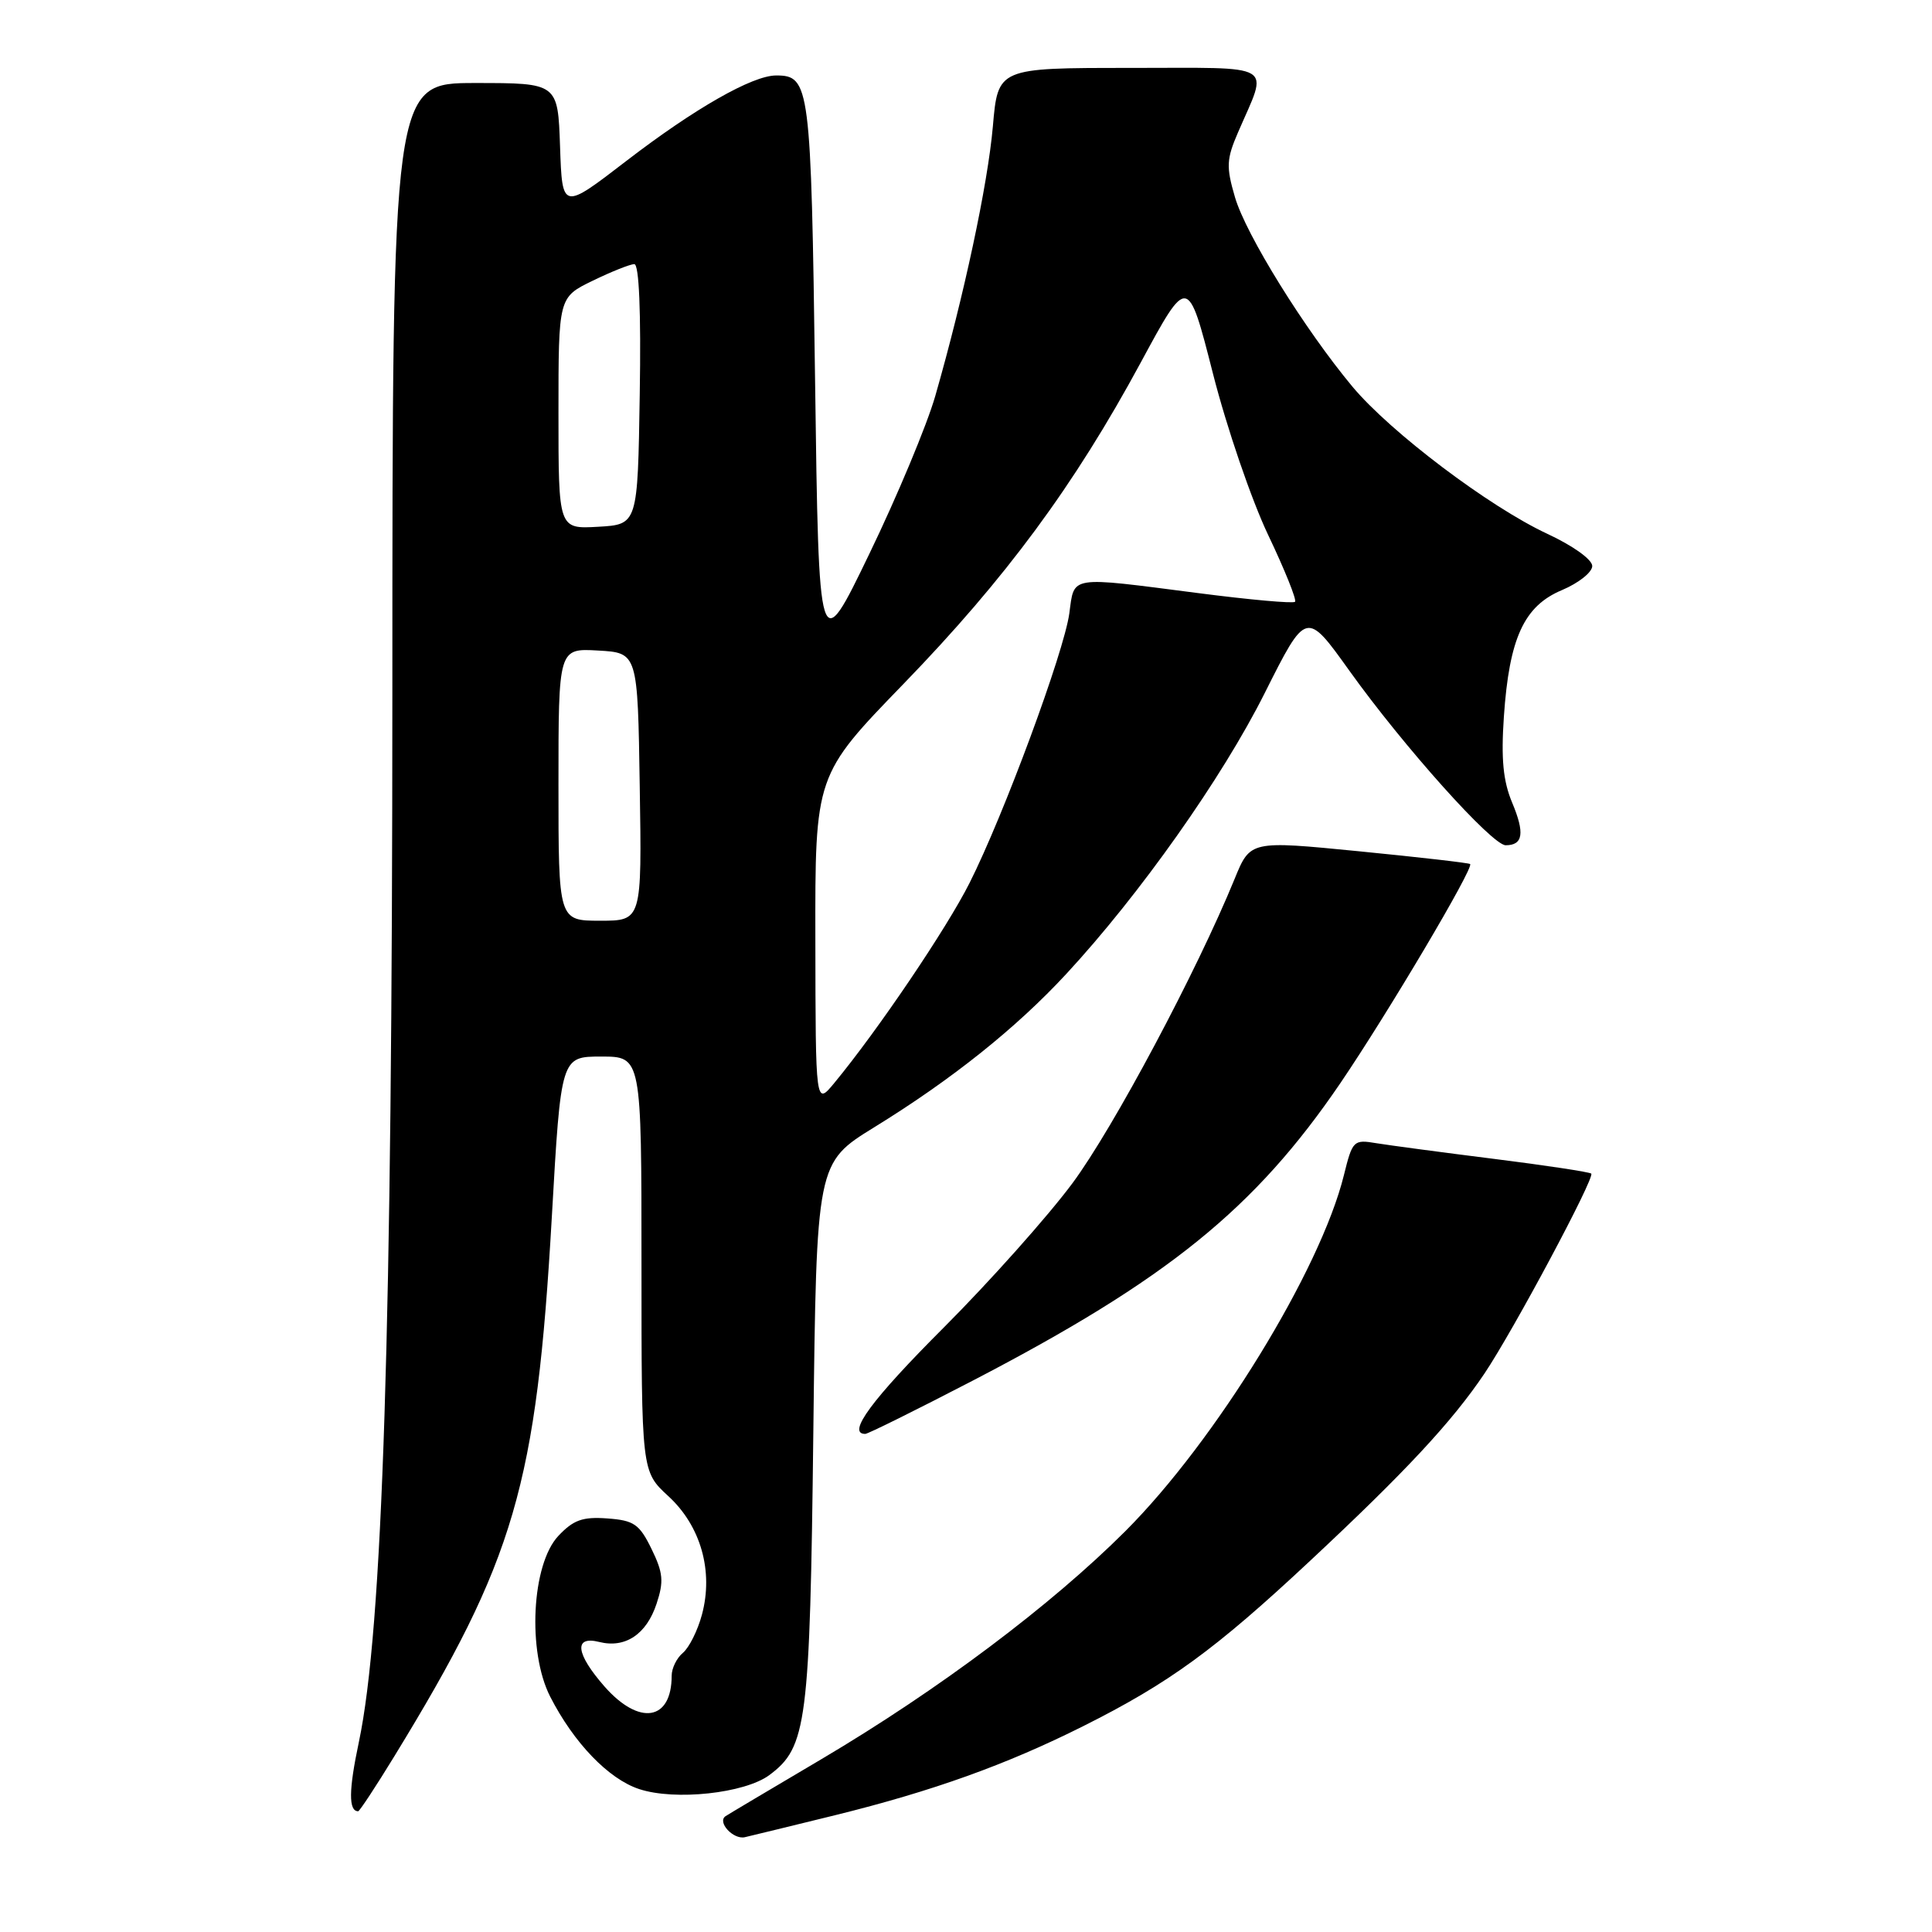 <?xml version="1.0" encoding="UTF-8" standalone="no"?>
<!DOCTYPE svg PUBLIC "-//W3C//DTD SVG 1.1//EN" "http://www.w3.org/Graphics/SVG/1.1/DTD/svg11.dtd" >
<svg xmlns="http://www.w3.org/2000/svg" xmlns:xlink="http://www.w3.org/1999/xlink" version="1.1" viewBox="0 0 256 256">
 <g >
 <path fill="currentColor"
d=" M 110.71 240.51 C 123.62 237.32 133.34 233.83 143.50 228.74 C 154.92 223.02 161.00 218.59 173.57 206.84 C 186.26 194.99 192.39 188.40 196.70 182.00 C 200.53 176.30 211.36 156.03 210.85 155.51 C 210.63 155.30 204.84 154.42 197.98 153.56 C 191.12 152.70 184.09 151.76 182.37 151.48 C 179.35 150.97 179.21 151.12 178.07 155.73 C 174.95 168.32 161.06 190.94 149.12 202.88 C 139.26 212.73 124.34 223.93 108.84 233.10 C 102.05 237.11 96.33 240.51 96.13 240.66 C 95.00 241.44 97.16 243.78 98.69 243.44 C 99.68 243.21 105.10 241.89 110.71 240.51 Z  M 52.23 232.75 C 68.23 206.62 71.08 196.86 73.12 161.25 C 74.33 140.00 74.33 140.00 79.67 140.00 C 85.00 140.00 85.00 140.00 85.00 167.49 C 85.00 194.97 85.00 194.97 88.55 198.24 C 92.86 202.19 94.56 208.19 93.01 213.95 C 92.45 216.05 91.31 218.32 90.49 219.01 C 89.67 219.69 89.00 221.05 89.00 222.04 C 89.00 228.02 84.71 228.71 80.10 223.47 C 76.28 219.11 75.99 216.71 79.41 217.57 C 82.85 218.43 85.66 216.56 87.00 212.50 C 87.98 209.54 87.87 208.40 86.33 205.24 C 84.72 201.95 84.01 201.46 80.47 201.20 C 77.19 200.96 75.98 201.40 73.98 203.52 C 70.44 207.29 69.86 218.84 72.90 224.81 C 76.03 230.94 80.64 235.73 84.69 237.06 C 89.43 238.63 98.67 237.63 101.94 235.21 C 106.92 231.51 107.32 228.37 107.77 189.79 C 108.19 154.09 108.19 154.09 115.84 149.37 C 126.12 143.04 134.64 136.23 141.27 129.07 C 151.01 118.55 161.94 103.09 167.58 91.84 C 173.08 80.88 173.08 80.88 178.79 88.86 C 185.98 98.91 197.71 112.00 199.51 112.00 C 201.82 112.00 202.06 110.39 200.37 106.36 C 199.17 103.49 198.89 100.58 199.27 94.98 C 199.98 84.56 201.93 80.30 206.97 78.19 C 209.17 77.26 210.98 75.83 210.98 75.00 C 210.98 74.14 208.42 72.31 205.02 70.73 C 197.32 67.14 184.25 57.27 179.21 51.24 C 172.87 43.63 165.08 31.08 163.64 26.13 C 162.46 22.10 162.51 21.09 164.05 17.53 C 168.07 8.20 169.43 9.00 149.68 9.00 C 132.23 9.00 132.23 9.00 131.56 16.75 C 130.88 24.48 127.73 39.22 123.92 52.50 C 122.81 56.35 118.89 65.74 115.20 73.37 C 108.50 87.25 108.50 87.25 108.00 50.28 C 107.47 11.27 107.31 10.00 102.84 10.00 C 99.70 10.00 92.03 14.38 83.00 21.32 C 74.50 27.86 74.50 27.86 74.21 19.43 C 73.92 11.00 73.92 11.00 62.96 11.00 C 52.00 11.00 52.00 11.00 51.99 91.75 C 51.98 176.29 50.71 215.90 47.55 230.84 C 46.20 237.20 46.17 240.00 47.46 240.00 C 47.64 240.00 49.79 236.74 52.23 232.75 Z  M 128.82 182.98 C 154.69 169.54 166.29 160.16 177.62 143.50 C 183.92 134.22 195.33 114.97 194.80 114.49 C 194.63 114.34 188.01 113.58 180.08 112.80 C 165.67 111.38 165.67 111.38 163.60 116.44 C 158.58 128.72 147.54 149.45 142.10 156.79 C 138.83 161.19 131.17 169.78 125.08 175.88 C 115.52 185.44 112.15 190.00 114.65 190.00 C 115.01 190.00 121.38 186.84 128.82 182.98 Z  M 108.04 124.60 C 108.00 102.71 108.00 102.71 119.75 90.59 C 133.26 76.64 142.34 64.35 151.18 47.99 C 157.40 36.48 157.40 36.48 160.72 49.49 C 162.54 56.65 165.84 66.28 168.04 70.89 C 170.24 75.51 171.84 79.49 171.60 79.74 C 171.35 79.99 165.58 79.47 158.78 78.59 C 141.48 76.36 142.38 76.22 141.69 81.28 C 140.98 86.44 133.01 107.99 128.47 117.00 C 125.43 123.04 116.31 136.53 110.55 143.50 C 108.07 146.50 108.07 146.50 108.04 124.60 Z  M 74.00 103.95 C 74.00 85.90 74.00 85.90 79.25 86.20 C 84.50 86.50 84.50 86.50 84.77 104.25 C 85.05 122.00 85.05 122.00 79.52 122.00 C 74.00 122.00 74.00 122.00 74.00 103.95 Z  M 74.00 54.75 C 74.00 39.40 74.00 39.40 78.53 37.20 C 81.02 35.99 83.50 35.00 84.05 35.00 C 84.68 35.00 84.95 41.27 84.77 52.25 C 84.50 69.50 84.50 69.50 79.25 69.80 C 74.00 70.10 74.00 70.10 74.00 54.75 Z "/>
</g>
</svg>